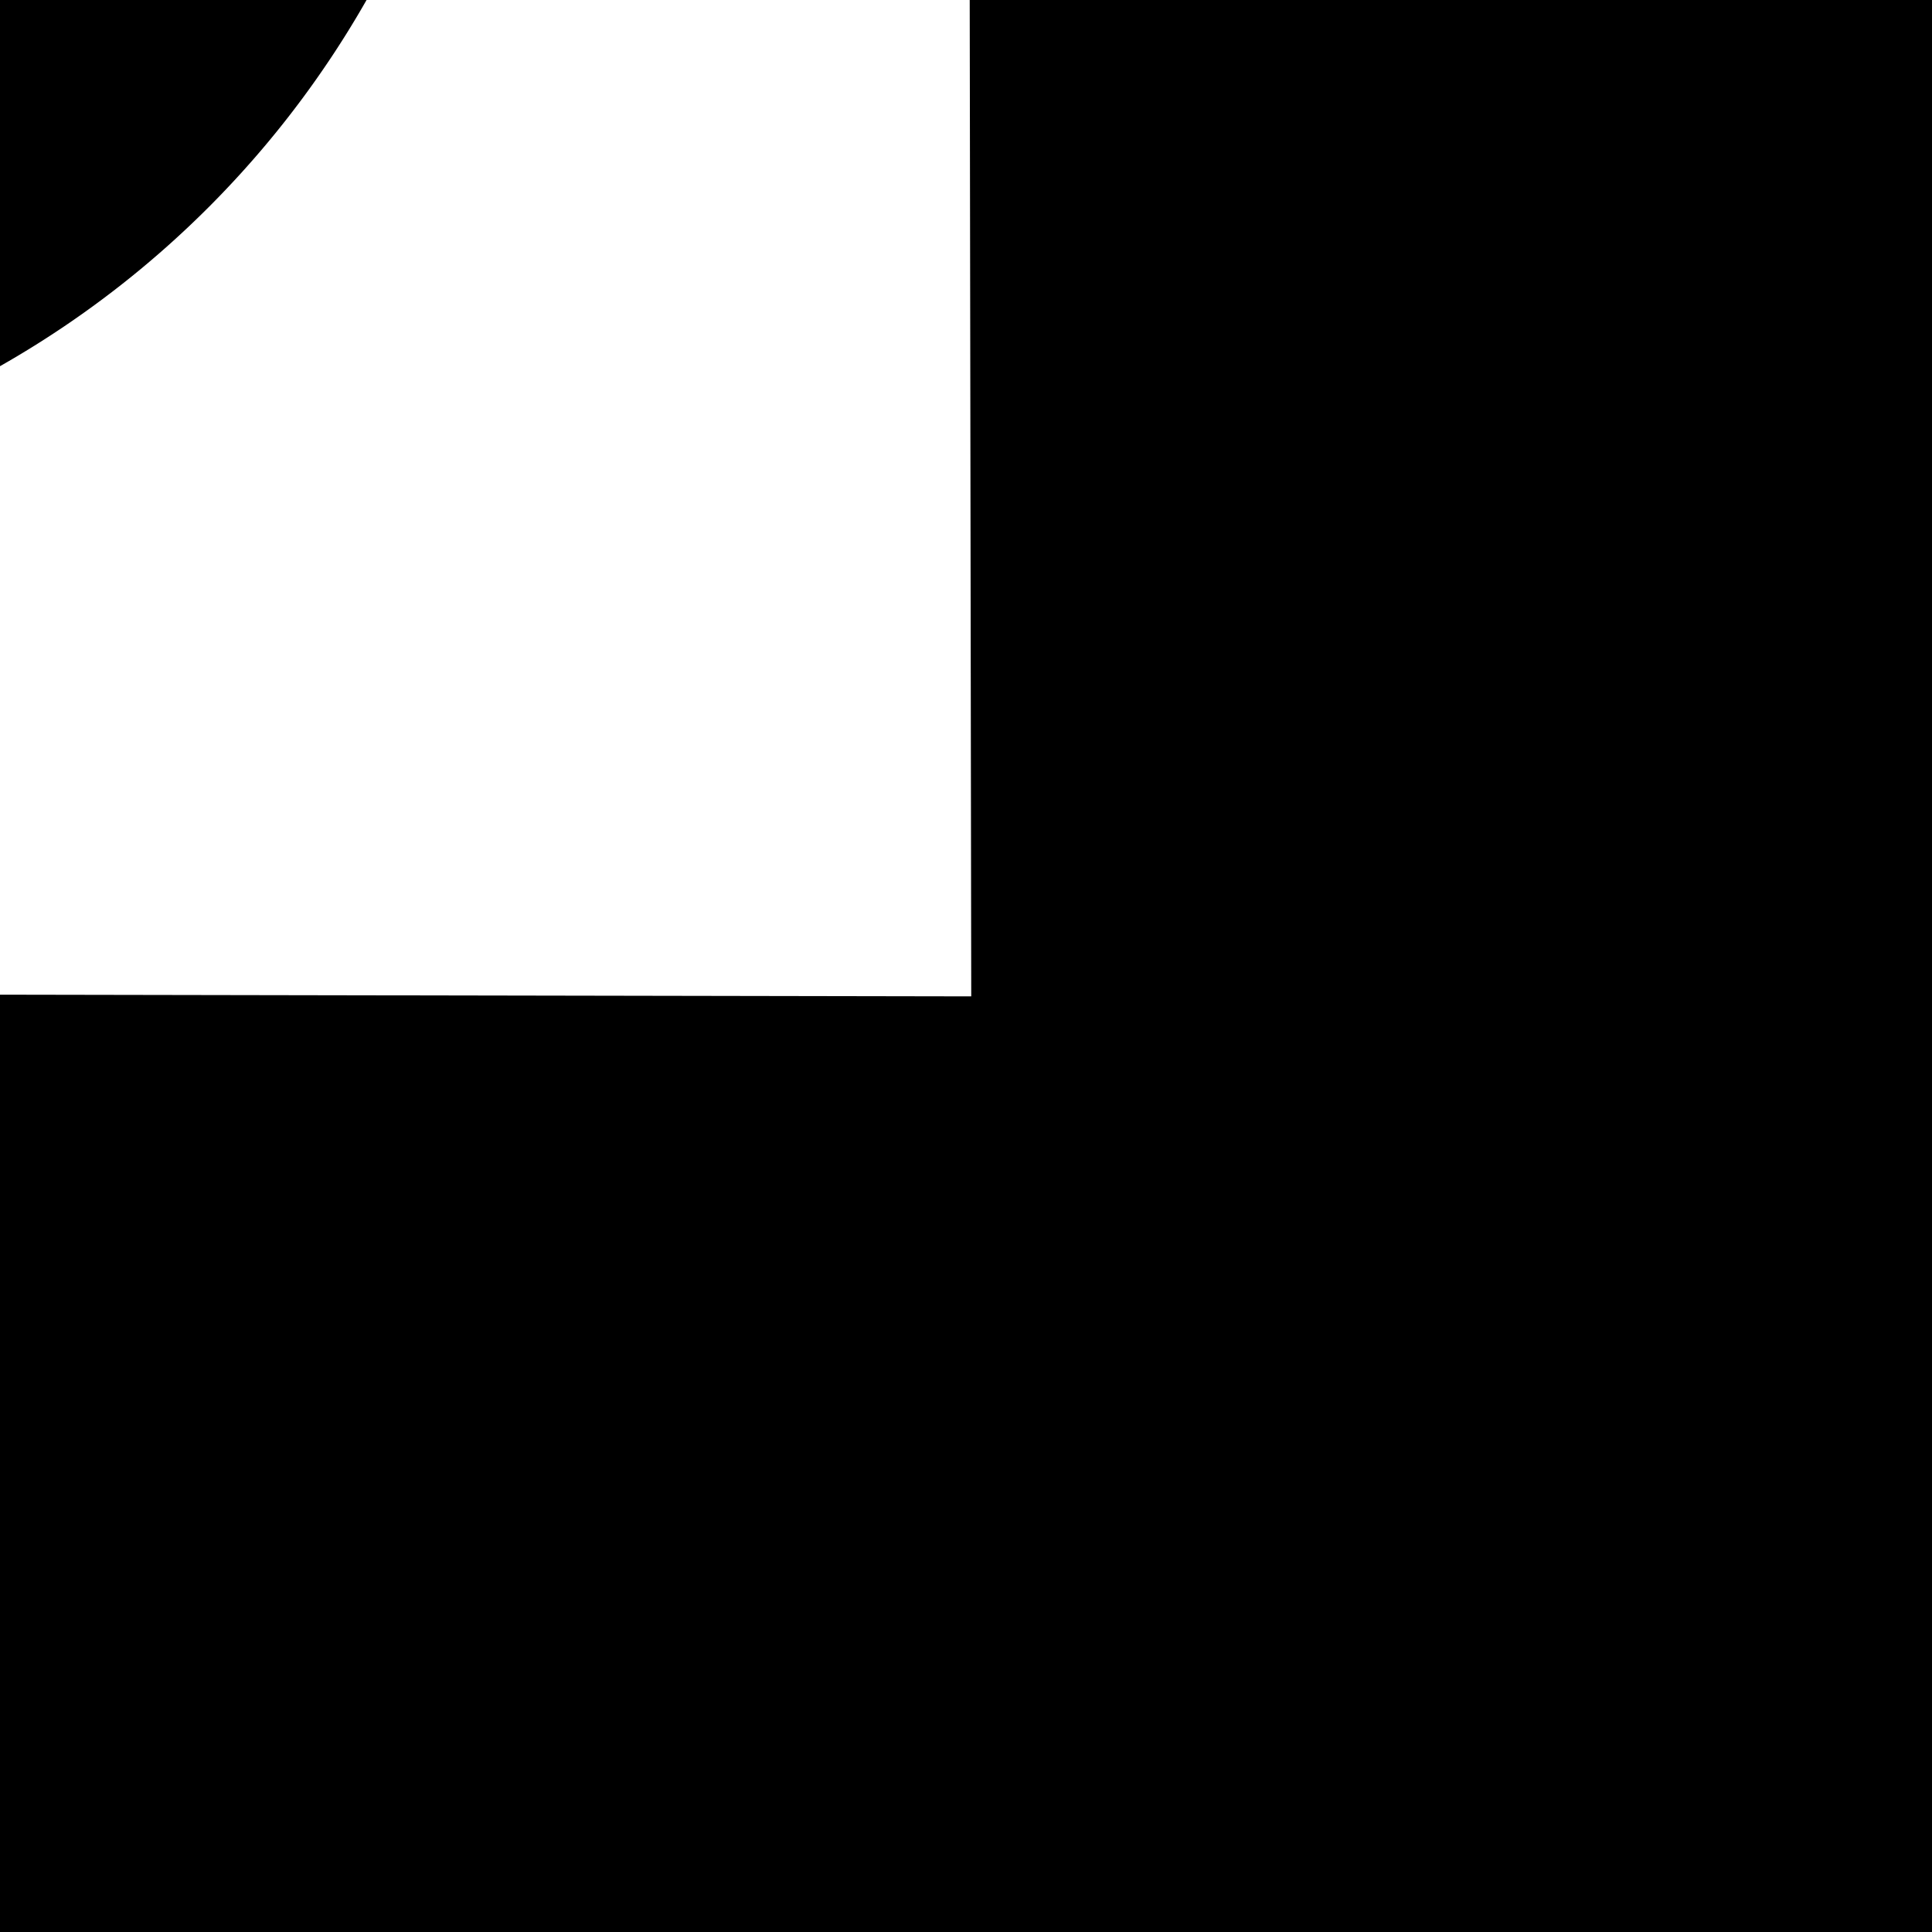 <?xml version="1.0" encoding="UTF-8" standalone="no"?>
<svg
   xmlns:dc="http://purl.org/dc/elements/1.1/"
   xmlns:cc="http://creativecommons.org/ns#"
   xmlns:rdf="http://www.w3.org/1999/02/22-rdf-syntax-ns#"
   xmlns:svg="http://www.w3.org/2000/svg"
   xmlns="http://www.w3.org/2000/svg"
   xmlns:sodipodi="http://sodipodi.sourceforge.net/DTD/sodipodi-0.dtd"
   xmlns:inkscape="http://www.inkscape.org/namespaces/inkscape"
   width="20.0px"
   height="20.0px"
   viewBox="0 0 20.0 20.0"
   version="1.1"
   id="SVGRoot"
   sodipodi:docname="application_icon_heijunka_large.svg"
   inkscape:version="1.0.1 (3bc2e813f5, 2020-09-07)">
  <defs
     id="defs1402" />
  <sodipodi:namedview
     id="base"
     pagecolor="#ffffff"
     bordercolor="#666666"
     borderopacity="1.0"
     inkscape:pageopacity="1"
     inkscape:pageshadow="2"
     inkscape:zoom="2"
     inkscape:cx="-93.877933"
     inkscape:cy="-17.170811"
     inkscape:document-units="px"
     inkscape:current-layer="layer1"
     inkscape:document-rotation="0"
     showgrid="true"
     inkscape:window-width="1848"
     inkscape:window-height="1016"
     inkscape:window-x="72"
     inkscape:window-y="27"
     inkscape:window-maximized="1"
     inkscape:snap-grids="false"
     inkscape:snap-to-guides="false"
     inkscape:pagecheckerboard="false">
    <inkscape:grid
       type="xygrid"
       id="grid1972" />
  </sodipodi:namedview>
  <g
     inkscape:label="Layer 1"
     inkscape:groupmode="layer"
     id="layer1">
    <rect
       style="fill:#ffffff;fill-opacity:1;fill-rule:evenodd;stroke:none;stroke-width:9.507;stroke-linecap:round;stroke-linejoin:round;paint-order:fill markers stroke"
       id="rect840"
       width="190.493"
       height="190.493"
       x="-85.246"
       y="-85.246" />
    <rect
       style="opacity:1;fill:none;fill-opacity:1;fill-rule:evenodd;stroke:#000000;stroke-width:10;stroke-linecap:round;stroke-linejoin:miter;stroke-miterlimit:4;stroke-dasharray:none;stroke-opacity:1;paint-order:fill markers stroke"
       id="rect1990"
       width="160.043"
       height="80.043"
       x="-65.022"
       y="-25.022" />
    <path
       style="opacity:1;fill:none;fill-opacity:1;fill-rule:evenodd;stroke:#000000;stroke-width:9.805;stroke-linecap:round;stroke-linejoin:round;stroke-miterlimit:4;stroke-dasharray:none;stroke-opacity:1;paint-order:fill markers stroke"
       id="path2006-5"
       sodipodi:type="arc"
       sodipodi:cx="-45.000038"
       sodipodi:cy="-5.0570688"
       sodipodi:rx="5.1273861"
       sodipodi:ry="5.0941973"
       sodipodi:start="5.7867439"
       sodipodi:end="5.7849462"
       sodipodi:arc-type="slice"
       d="m -40.492,-7.483 a 5.127,5.094 0 0 1 -2.064,6.905 5.127,5.094 0 0 1 -6.95,-2.048 5.127,5.094 0 0 1 2.058,-6.906 5.127,5.094 0 0 1 6.952,2.042 l -4.504,2.434 z" />
    <path
       style="fill:none;stroke:#000000;stroke-width:10px;stroke-linecap:butt;stroke-linejoin:miter;stroke-opacity:1"
       d="m -64.948,15.182 159.452,0.282"
       id="path2108" />
    <path
       style="fill:none;stroke:#000000;stroke-width:10;stroke-linecap:butt;stroke-linejoin:miter;stroke-miterlimit:4;stroke-dasharray:none;stroke-opacity:1"
       d="m -25.062,-24.992 0.123,79.985"
       id="path2116" />
    <path
       style="fill:none;stroke:#000000;stroke-width:10;stroke-linecap:butt;stroke-linejoin:miter;stroke-miterlimit:4;stroke-dasharray:none;stroke-opacity:1"
       d="m 15,-24.992 0.123,79.985"
       id="path2116-7" />
    <path
       style="fill:none;stroke:#000000;stroke-width:10;stroke-linecap:butt;stroke-linejoin:miter;stroke-miterlimit:4;stroke-dasharray:none;stroke-opacity:1"
       d="m 55,-24.992 0.123,79.985"
       id="path2116-7-6" />
    <path
       style="opacity:1;fill:none;fill-opacity:1;fill-rule:evenodd;stroke:#000000;stroke-width:10;stroke-linecap:round;stroke-linejoin:round;stroke-miterlimit:4;stroke-dasharray:none;stroke-opacity:1;paint-order:fill markers stroke"
       id="path2006-5-5"
       sodipodi:type="arc"
       sodipodi:cx="-5.0000296"
       sodipodi:cy="-4.9994001"
       sodipodi:rx="5.1181402"
       sodipodi:ry="5.1112671"
       sodipodi:start="5.7867439"
       sodipodi:end="5.7849462"
       sodipodi:arc-type="slice"
       d="m -0.5,-7.434 a 5.118,5.111 0 0 1 -2.061,6.928 5.118,5.111 0 0 1 -6.938,-2.055 5.118,5.111 0 0 1 2.054,-6.929 5.118,5.111 0 0 1 6.94,2.048 l -4.496,2.443 z" />
    <path
       style="opacity:1;fill:none;fill-opacity:1;fill-rule:evenodd;stroke:#000000;stroke-width:10;stroke-linecap:round;stroke-linejoin:round;stroke-miterlimit:4;stroke-dasharray:none;stroke-opacity:1;paint-order:fill markers stroke"
       id="path2006-5-5-6"
       sodipodi:type="arc"
       sodipodi:cx="34.999969"
       sodipodi:cy="-4.9887762"
       sodipodi:rx="5.0652428"
       sodipodi:ry="5.0748658"
       sodipodi:start="5.7867439"
       sodipodi:end="5.7849462"
       sodipodi:arc-type="slice"
       d="m 39.454,-7.406 a 5.065,5.075 0 0 1 -2.039,6.878 5.065,5.075 0 0 1 -6.866,-2.04 5.065,5.075 0 0 1 2.033,-6.88 5.065,5.075 0 0 1 6.868,2.034 l -4.449,2.425 z" />
    <path
       style="opacity:1;fill:none;fill-opacity:1;fill-rule:evenodd;stroke:#000000;stroke-width:10;stroke-linecap:round;stroke-linejoin:round;stroke-miterlimit:4;stroke-dasharray:none;stroke-opacity:1;paint-order:fill markers stroke"
       id="path2006-5-5-9"
       sodipodi:type="arc"
       sodipodi:cx="75.096375"
       sodipodi:cy="35.091057"
       sodipodi:rx="5.1181402"
       sodipodi:ry="5.1112671"
       sodipodi:start="5.7867439"
       sodipodi:end="5.7849462"
       sodipodi:arc-type="slice"
       d="m 79.597,32.657 a 5.118,5.111 0 0 1 -2.061,6.928 5.118,5.111 0 0 1 -6.938,-2.055 5.118,5.111 0 0 1 2.054,-6.929 5.118,5.111 0 0 1 6.94,2.048 l -4.496,2.443 z" />
  </g>
</svg>
